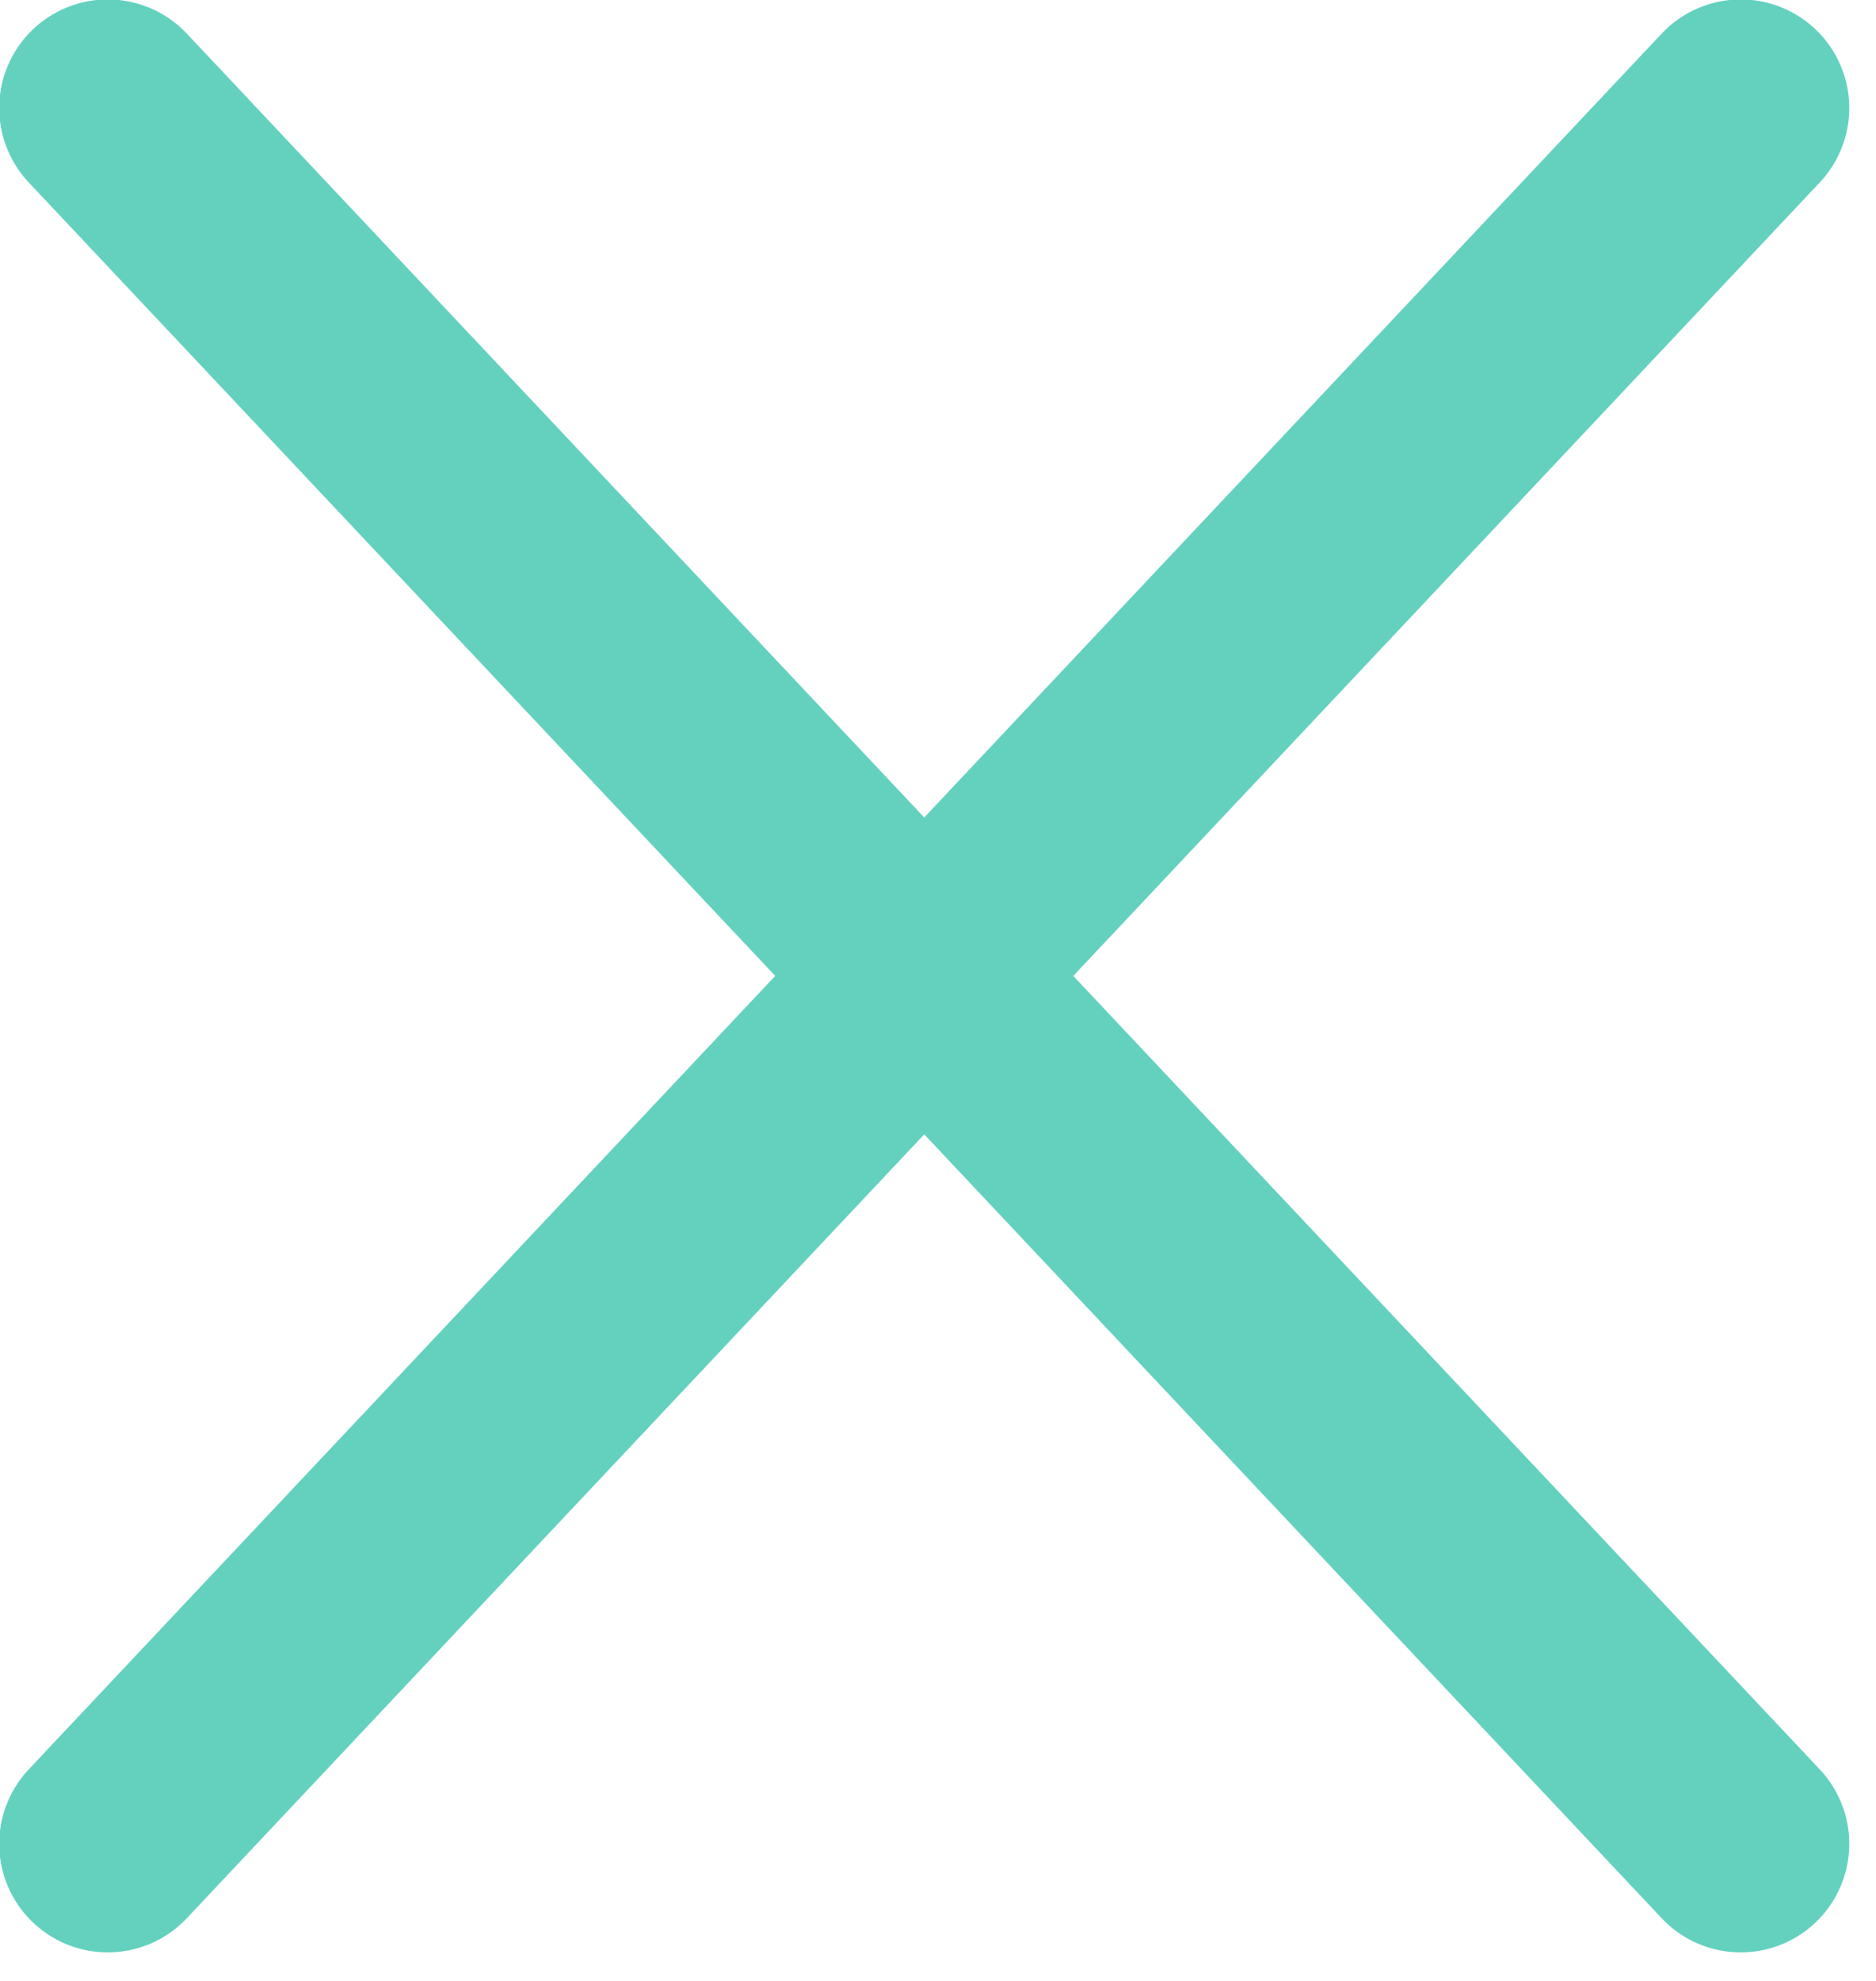 <?xml version="1.0" encoding="UTF-8" standalone="no"?>
<svg width="18px" height="19px" viewBox="0 0 18 19" version="1.1" xmlns="http://www.w3.org/2000/svg" xmlns:xlink="http://www.w3.org/1999/xlink">
    <!-- Generator: sketchtool 39.1 (31720) - http://www.bohemiancoding.com/sketch -->
    <title>ED00136A-661B-47EE-BA60-6792DBF109BF</title>
    <desc>Created with sketchtool.</desc>
    <defs></defs>
    <g id="Page-1" stroke="none" stroke-width="1" fill="none" fill-rule="evenodd" stroke-linecap="round" stroke-linejoin="round">
        <g id="m-Navigation" transform="translate(-818, -194)" stroke="#64D1BF" stroke-width="2.083">
            <g id="Page-1" transform="translate(819, 195)">
                <path d="M0.034,16.685 L15.702,0.036" id="Stroke-1"></path>
                <path d="M15.702,16.685 L0.034,0.036" id="Stroke-3"></path>
            </g>
        </g>
    </g>
</svg>